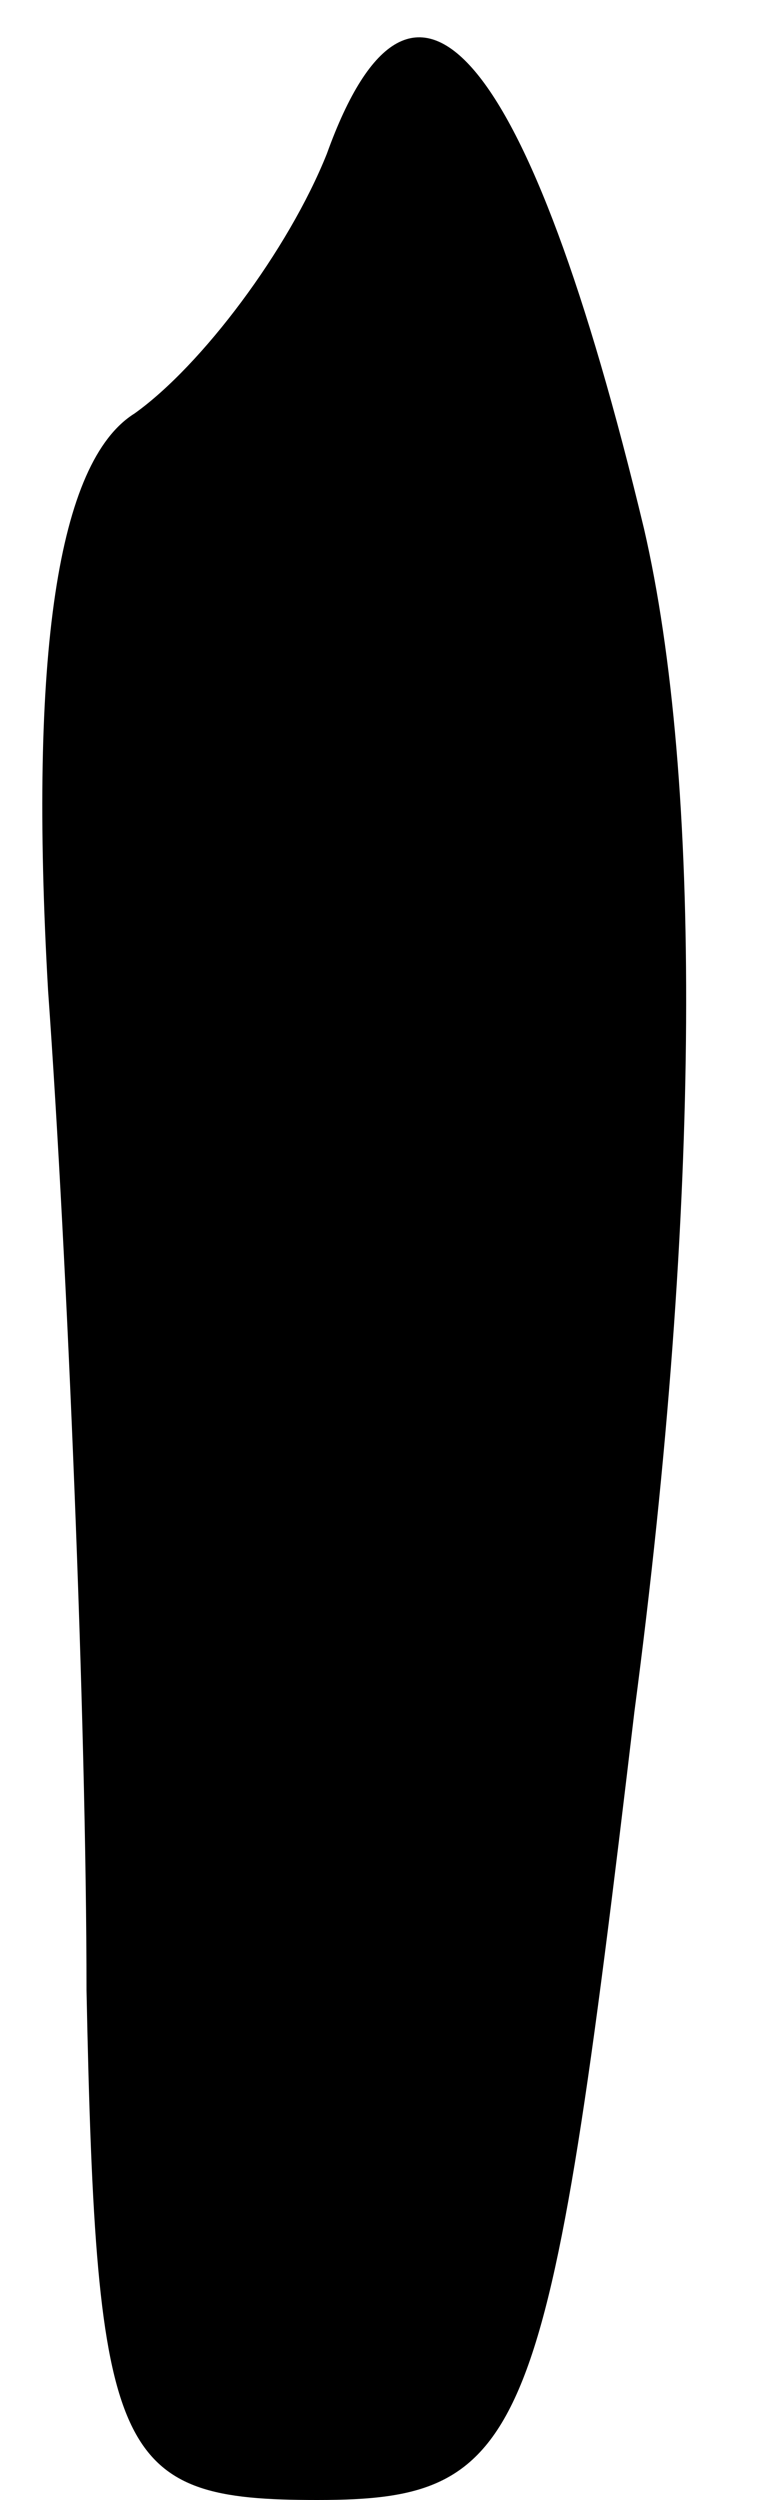 <?xml version="1.0" standalone="no"?>
<!DOCTYPE svg PUBLIC "-//W3C//DTD SVG 20010904//EN"
 "http://www.w3.org/TR/2001/REC-SVG-20010904/DTD/svg10.dtd">
<svg version="1.0" xmlns="http://www.w3.org/2000/svg"
 width="8pt" height="26pt" viewBox="0 0 8 26"
 preserveAspectRatio="xMidYMid meet">
<g transform="translate(0,26) scale(0.1,-0.1)"
fill="#000000" stroke="none">
<path fill="#000000" stroke="none" d="M34 244 c-4 -10 -13 -22 -20 -27 -8 -5
-11 -25 -9 -60 2 -28 4 -76 4 -104 1 -49 3 -53 24 -53 22 0 24 6 33 82 7 53 7
97 1 123 -12 50 -24 64 -33 39z"/>
</g>
</svg>
